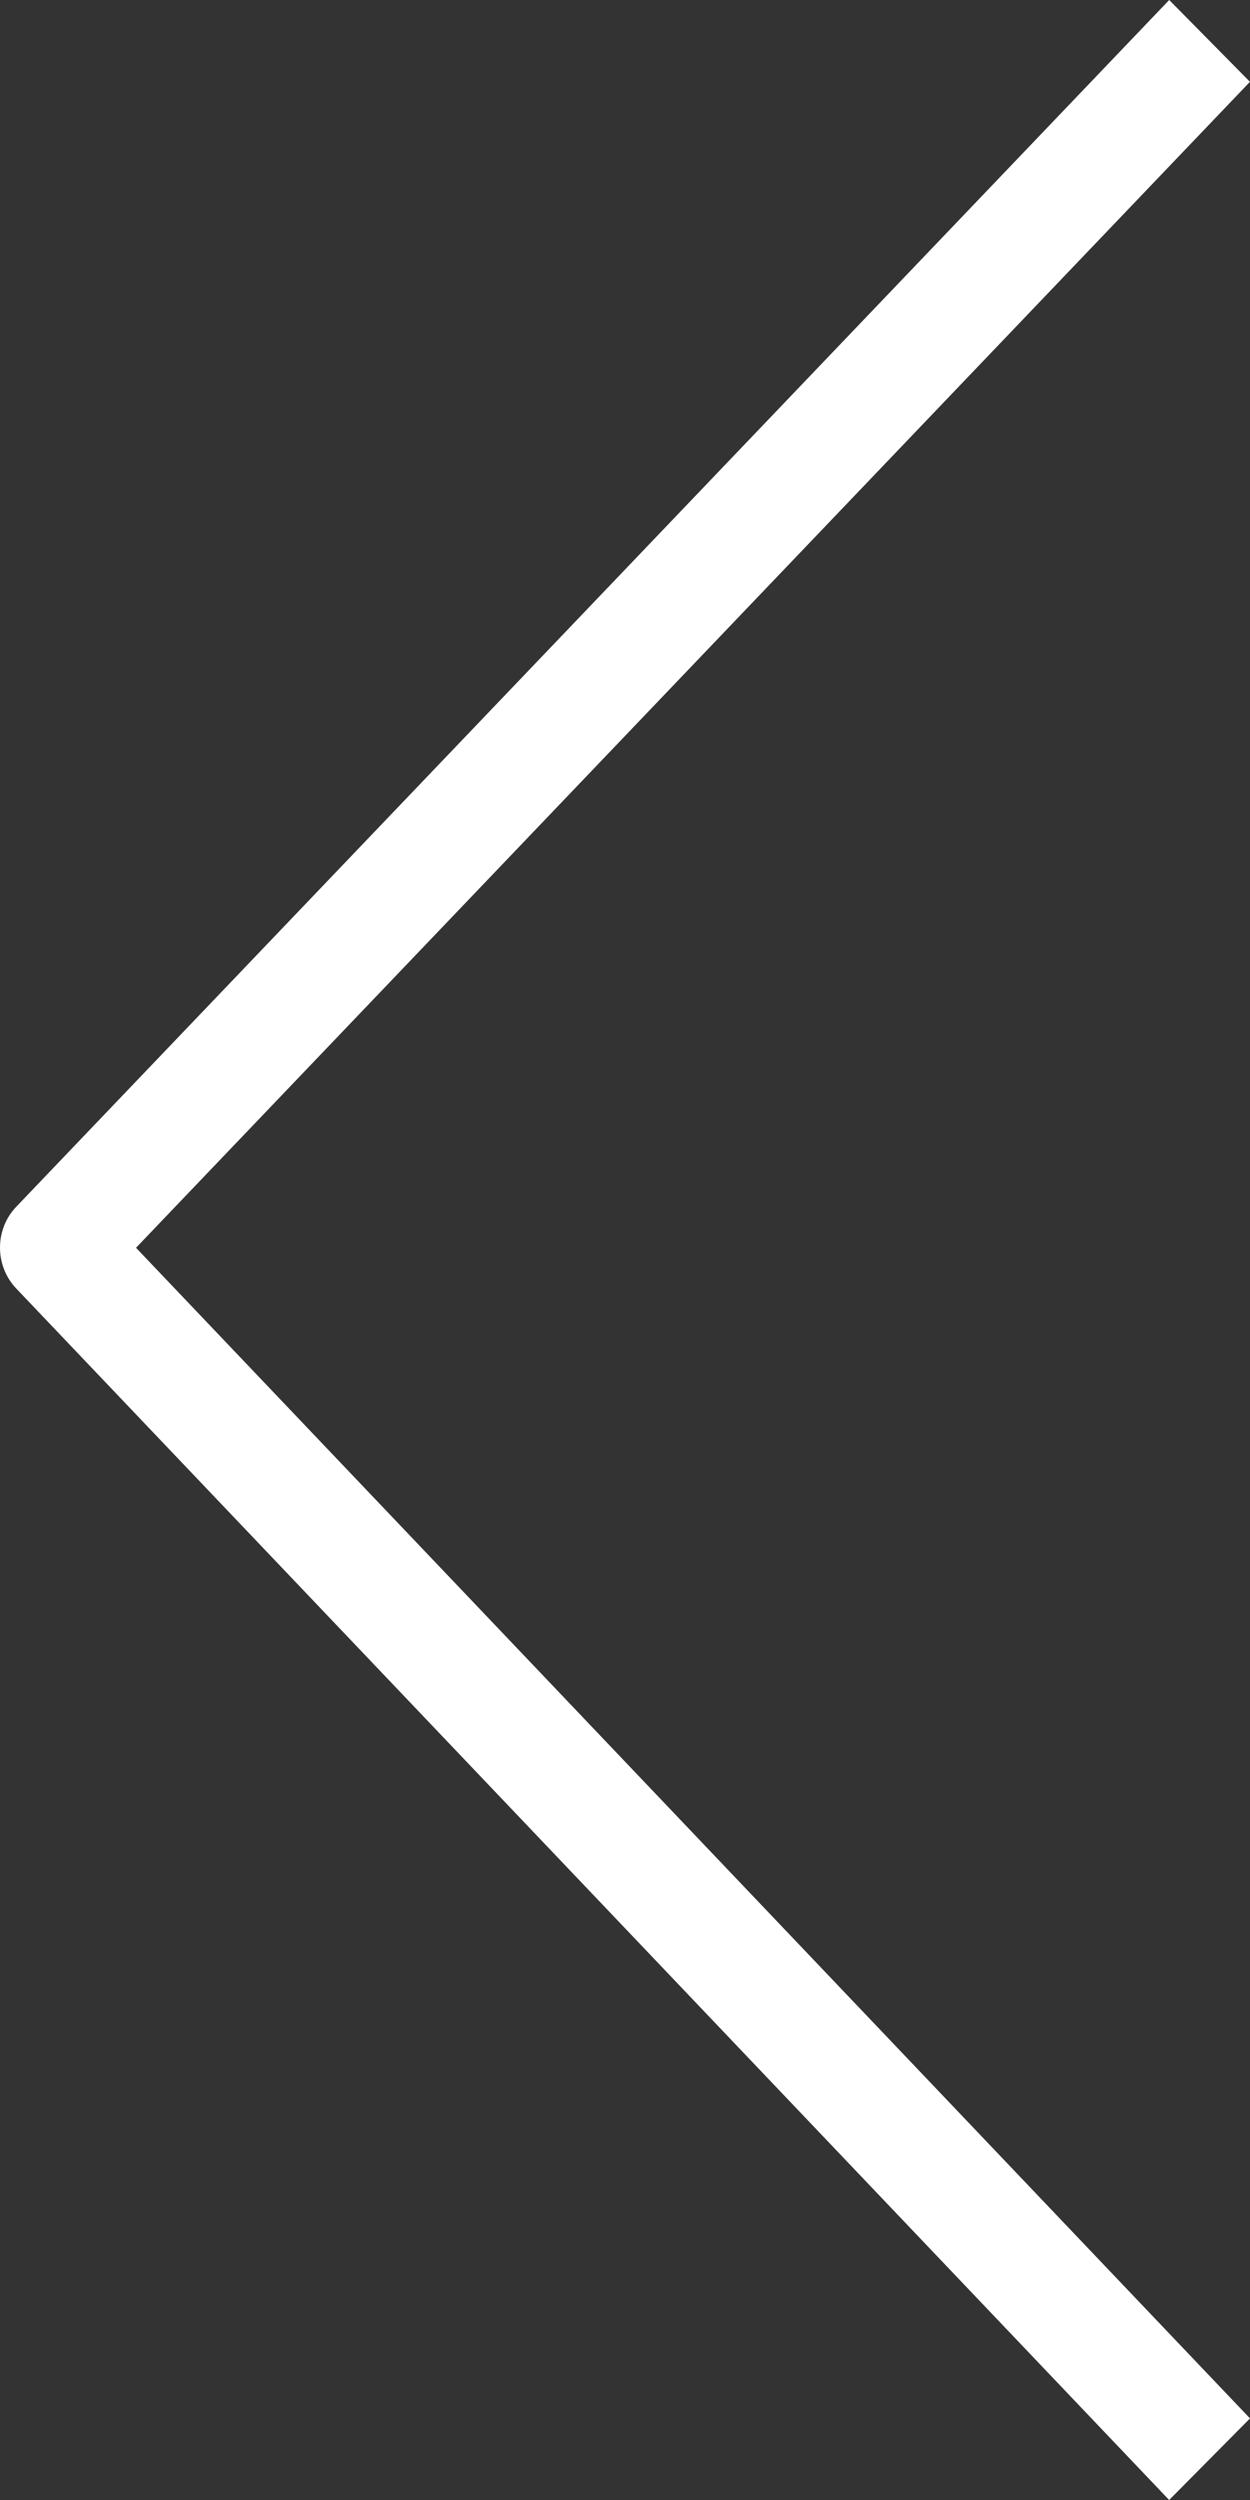 <svg width="22" height="44" viewBox="0 0 22 44" fill="none" xmlns="http://www.w3.org/2000/svg">
<rect x="0" y="0" width="22" height="44" fill="#333333" stroke="none"/>
<g clip-path="url(#clip0_1261_857)">
<path d="M20.577 44L22 42.564L2.394 21.961L21.999 1.44L20.578 0L0.286 21.239C-0.095 21.638 -0.095 22.277 0.285 22.677L20.577 44Z" fill="white"/>
</g>
<defs>
<clipPath id="clip0_1261_857">
<rect width="22" height="44" fill="white" transform="matrix(-1 0 0 1 22 0)"/>
</clipPath>
</defs>
</svg>
